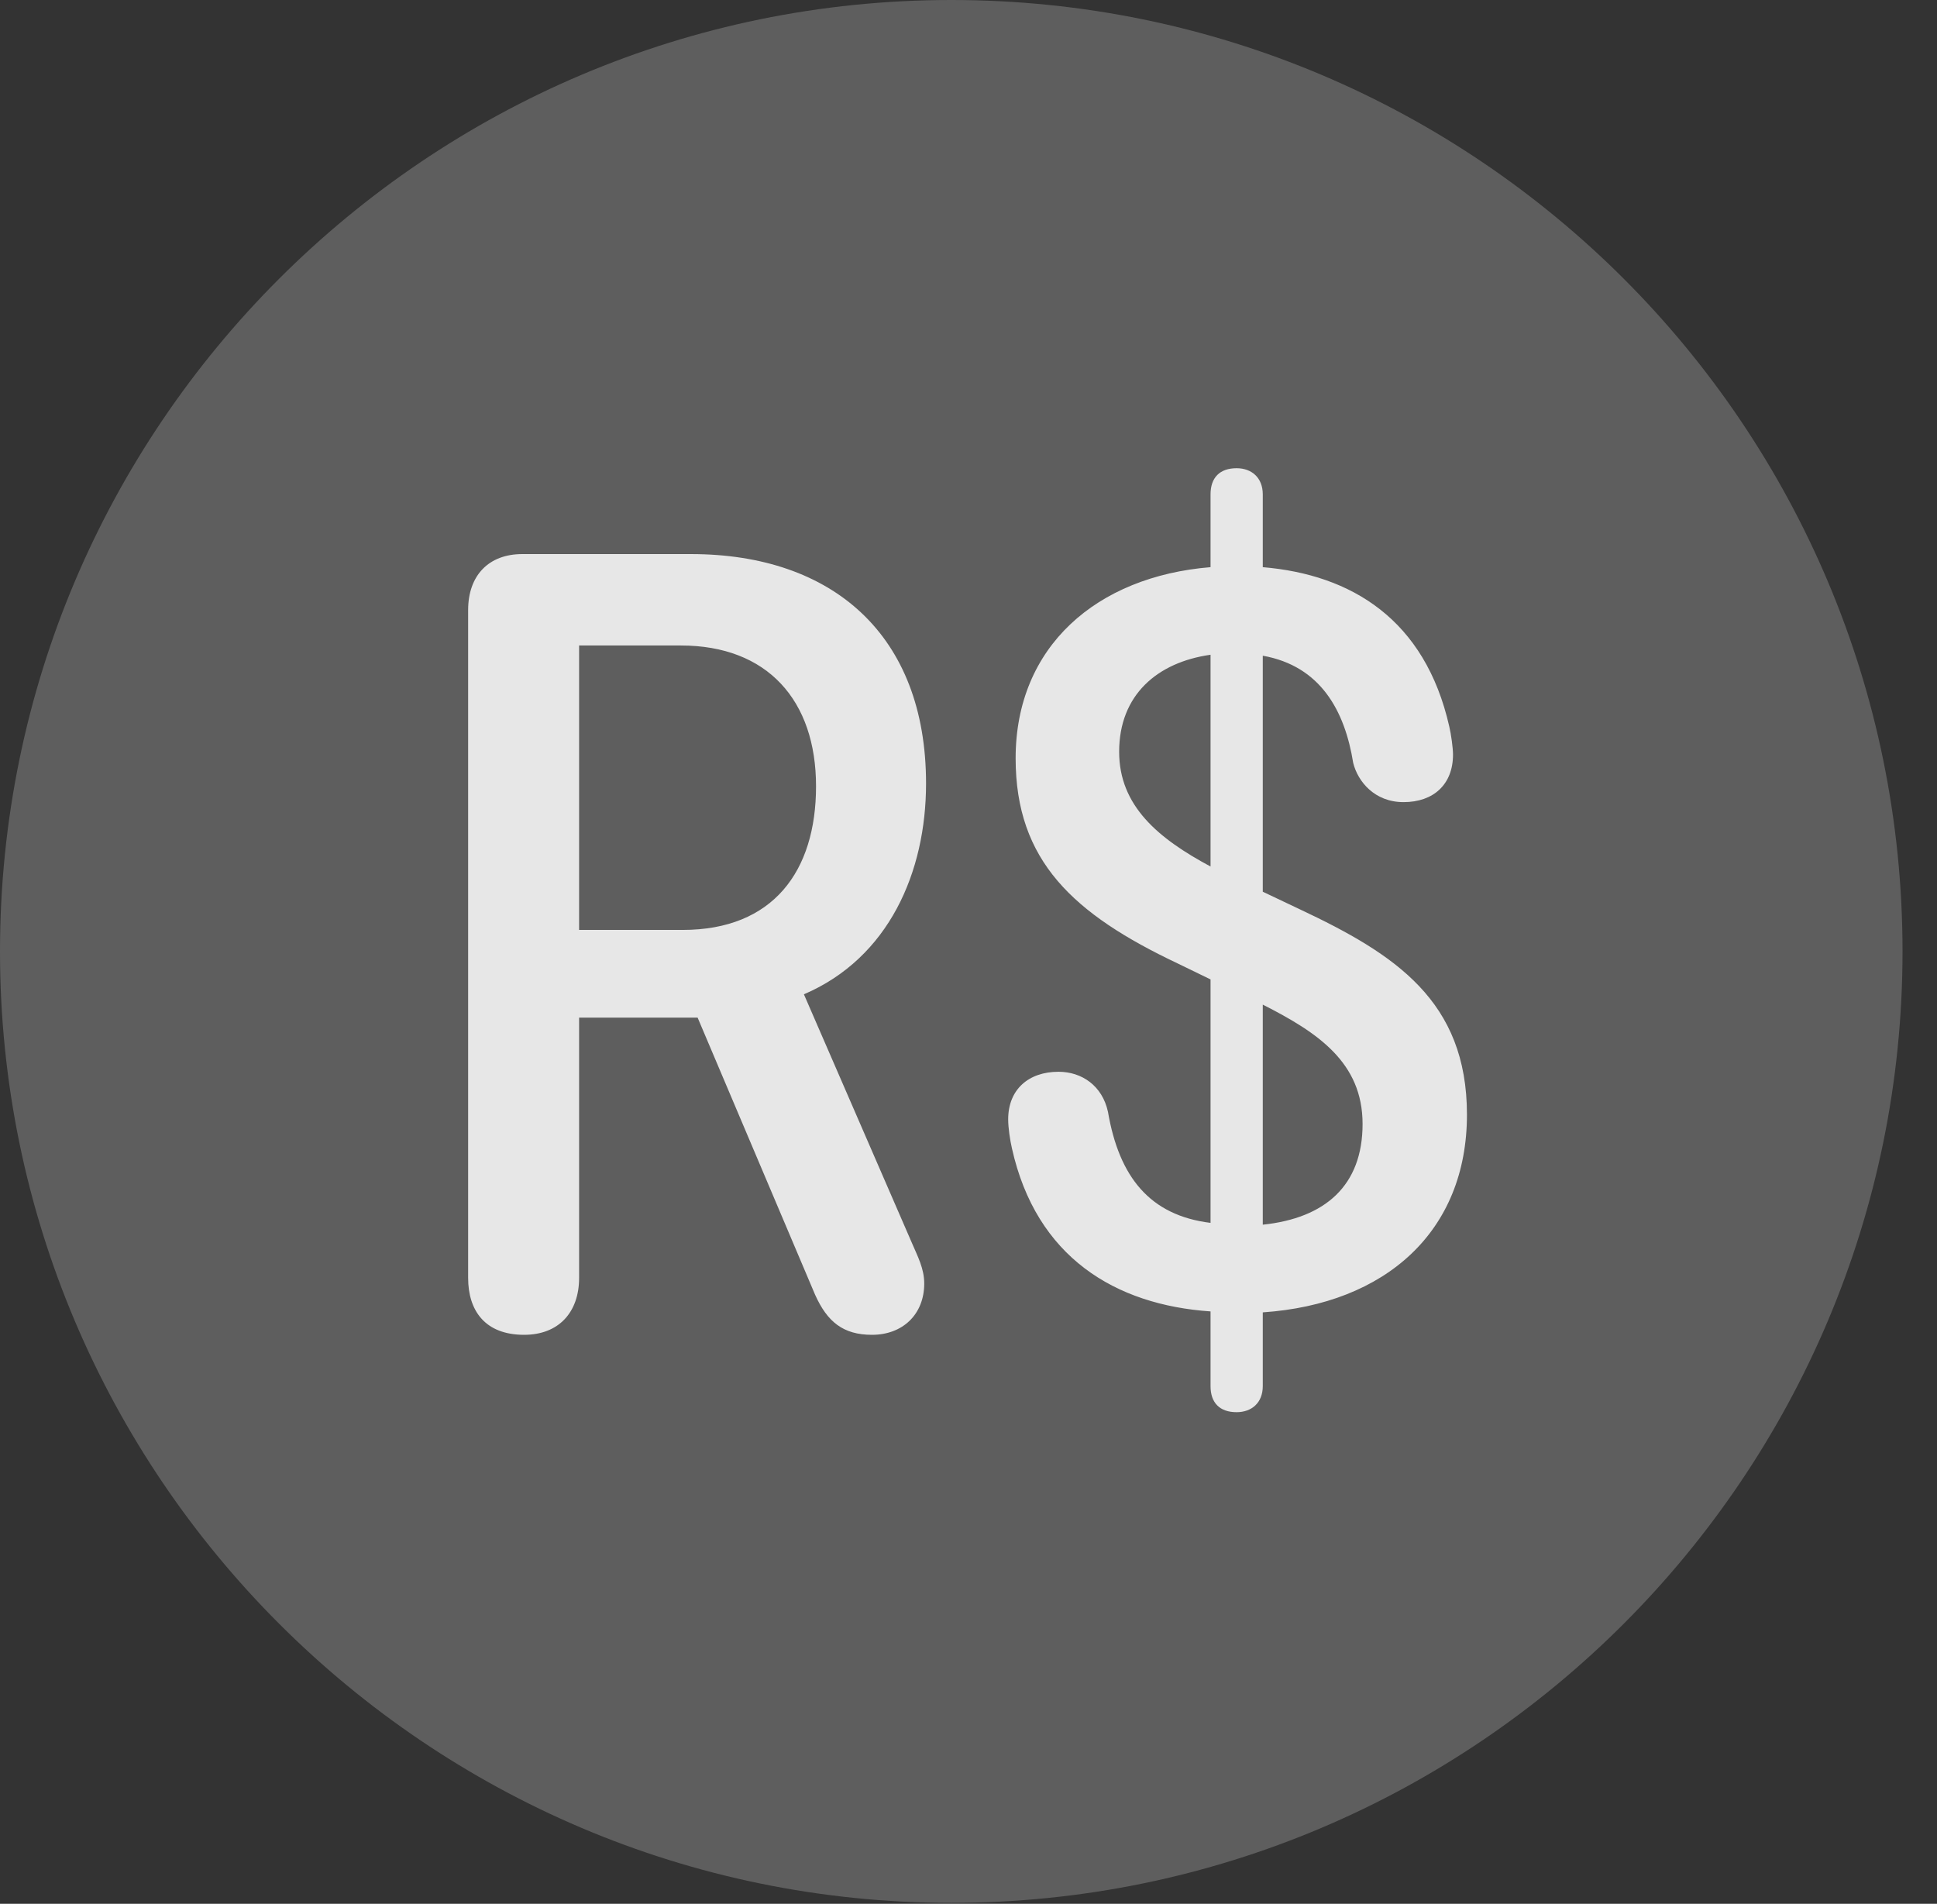 <?xml version="1.0" encoding="UTF-8"?>
<!--Generator: Apple Native CoreSVG 341-->
<!DOCTYPE svg
PUBLIC "-//W3C//DTD SVG 1.1//EN"
       "http://www.w3.org/Graphics/SVG/1.1/DTD/svg11.dtd">
<svg version="1.1" xmlns="http://www.w3.org/2000/svg" xmlns:xlink="http://www.w3.org/1999/xlink" viewBox="0 0 20.283 19.932">
 <rect x="0" y="0" width="20.283" height="19.932" fill="#333333" stroke="none"/>
 <g>
  <rect height="19.932" opacity="0" width="20.283" x="0" y="0"/>
  <path d="M9.961 19.922C15.459 19.922 19.922 15.449 19.922 9.961C19.922 4.463 15.459 0 9.961 0C4.473 0 0 4.463 0 9.961C0 15.449 4.473 19.922 9.961 19.922Z" fill="white" fill-opacity="0.212"/>
  <path d="M5.488 13.975C5.078 13.975 4.902 13.721 4.902 13.379L4.902 6.387C4.902 6.025 5.117 5.801 5.469 5.801L7.236 5.801C8.721 5.801 9.697 6.65 9.697 8.203C9.697 9.131 9.307 10.029 8.418 10.41L9.551 13.018C9.609 13.154 9.678 13.281 9.678 13.438C9.678 13.76 9.453 13.975 9.131 13.975C8.828 13.975 8.662 13.838 8.535 13.555L7.305 10.654L6.064 10.654L6.064 13.379C6.064 13.74 5.85 13.975 5.488 13.975ZM6.064 9.736L7.148 9.736C8.096 9.736 8.545 9.121 8.545 8.232C8.545 7.334 8.037 6.758 7.129 6.758L6.064 6.758ZM12.949 14.785C12.773 14.785 12.676 14.688 12.676 14.512L12.676 13.73C11.68 13.662 10.85 13.164 10.596 12.021C10.576 11.934 10.557 11.807 10.557 11.719C10.557 11.406 10.771 11.221 11.084 11.221C11.328 11.221 11.543 11.367 11.602 11.641C11.719 12.324 12.041 12.725 12.676 12.803L12.676 10.254L12.334 10.088C11.24 9.57 10.635 9.014 10.635 7.939C10.635 6.768 11.484 6.035 12.676 5.938L12.676 5.176C12.676 5 12.773 4.902 12.949 4.902C13.105 4.902 13.223 5 13.223 5.176L13.223 5.938C14.15 6.016 14.922 6.484 15.176 7.607C15.195 7.686 15.215 7.832 15.215 7.9C15.215 8.213 15.01 8.398 14.697 8.398C14.395 8.398 14.219 8.184 14.17 7.988C14.082 7.441 13.828 6.973 13.223 6.865L13.223 9.336L13.613 9.521C14.609 9.99 15.361 10.479 15.361 11.67C15.361 12.891 14.512 13.652 13.223 13.74L13.223 14.512C13.223 14.688 13.105 14.785 12.949 14.785ZM11.719 7.871C11.719 8.438 12.129 8.779 12.676 9.072L12.676 6.855C12.119 6.934 11.719 7.275 11.719 7.871ZM13.223 12.822C13.877 12.754 14.268 12.412 14.268 11.768C14.268 11.123 13.799 10.81 13.223 10.518Z" fill="white" fill-opacity="0.85"/>
 </g>
</svg>
